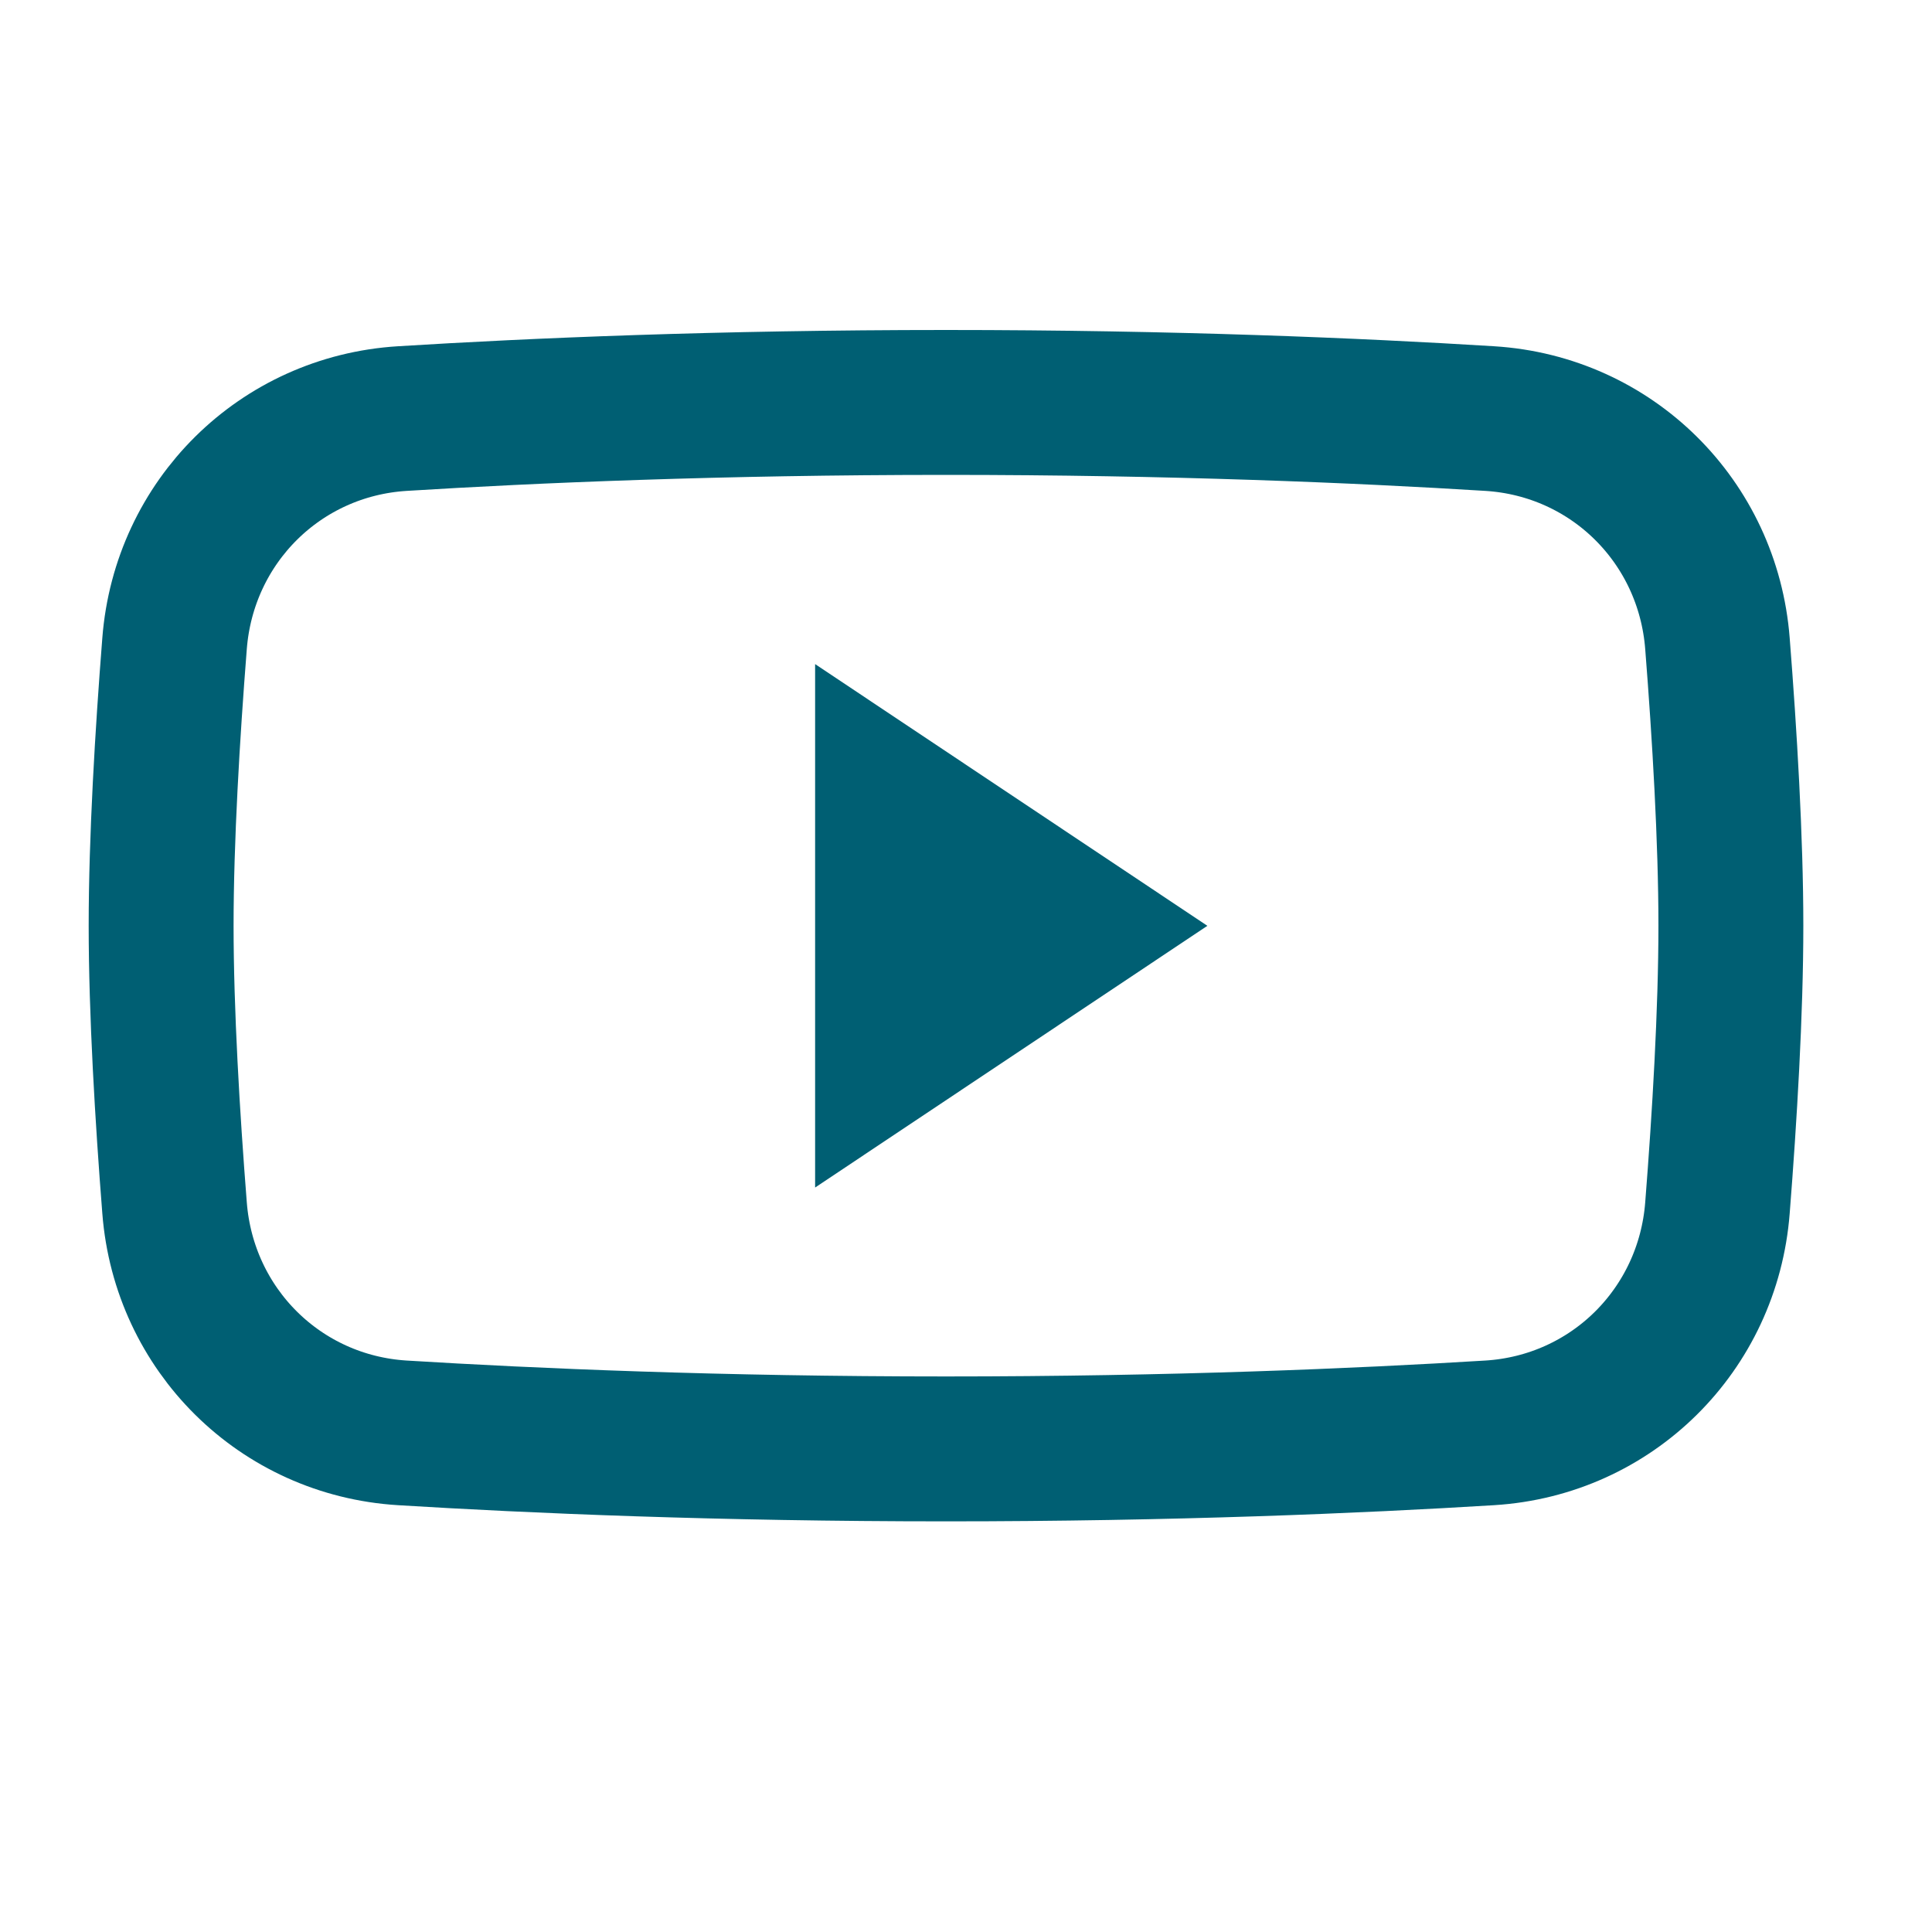 <svg width="20" height="20" viewBox="0 0 20 20" fill="none" xmlns="http://www.w3.org/2000/svg">
<path d="M1.807 6.662C1.905 5.399 2.901 4.411 4.165 4.333C5.517 4.249 7.448 4.166 9.793 4.166C12.138 4.166 14.069 4.249 15.421 4.333C16.685 4.411 17.681 5.399 17.779 6.662C17.853 7.602 17.918 8.69 17.918 9.583C17.918 10.475 17.853 11.564 17.779 12.504C17.681 13.767 16.685 14.755 15.421 14.833C14.069 14.916 12.138 14.999 9.793 14.999C7.448 14.999 5.517 14.916 4.165 14.833C2.901 14.755 1.905 13.767 1.807 12.504C1.733 11.564 1.668 10.475 1.668 9.583C1.668 8.69 1.733 7.602 1.807 6.662Z" stroke="#005F73" stroke-width="1.5"/>
<path d="M9.438 10.424V8.744L10.697 9.584L9.438 10.424Z" fill="#005F73" stroke="#005F73" stroke-width="2"/>
</svg>
